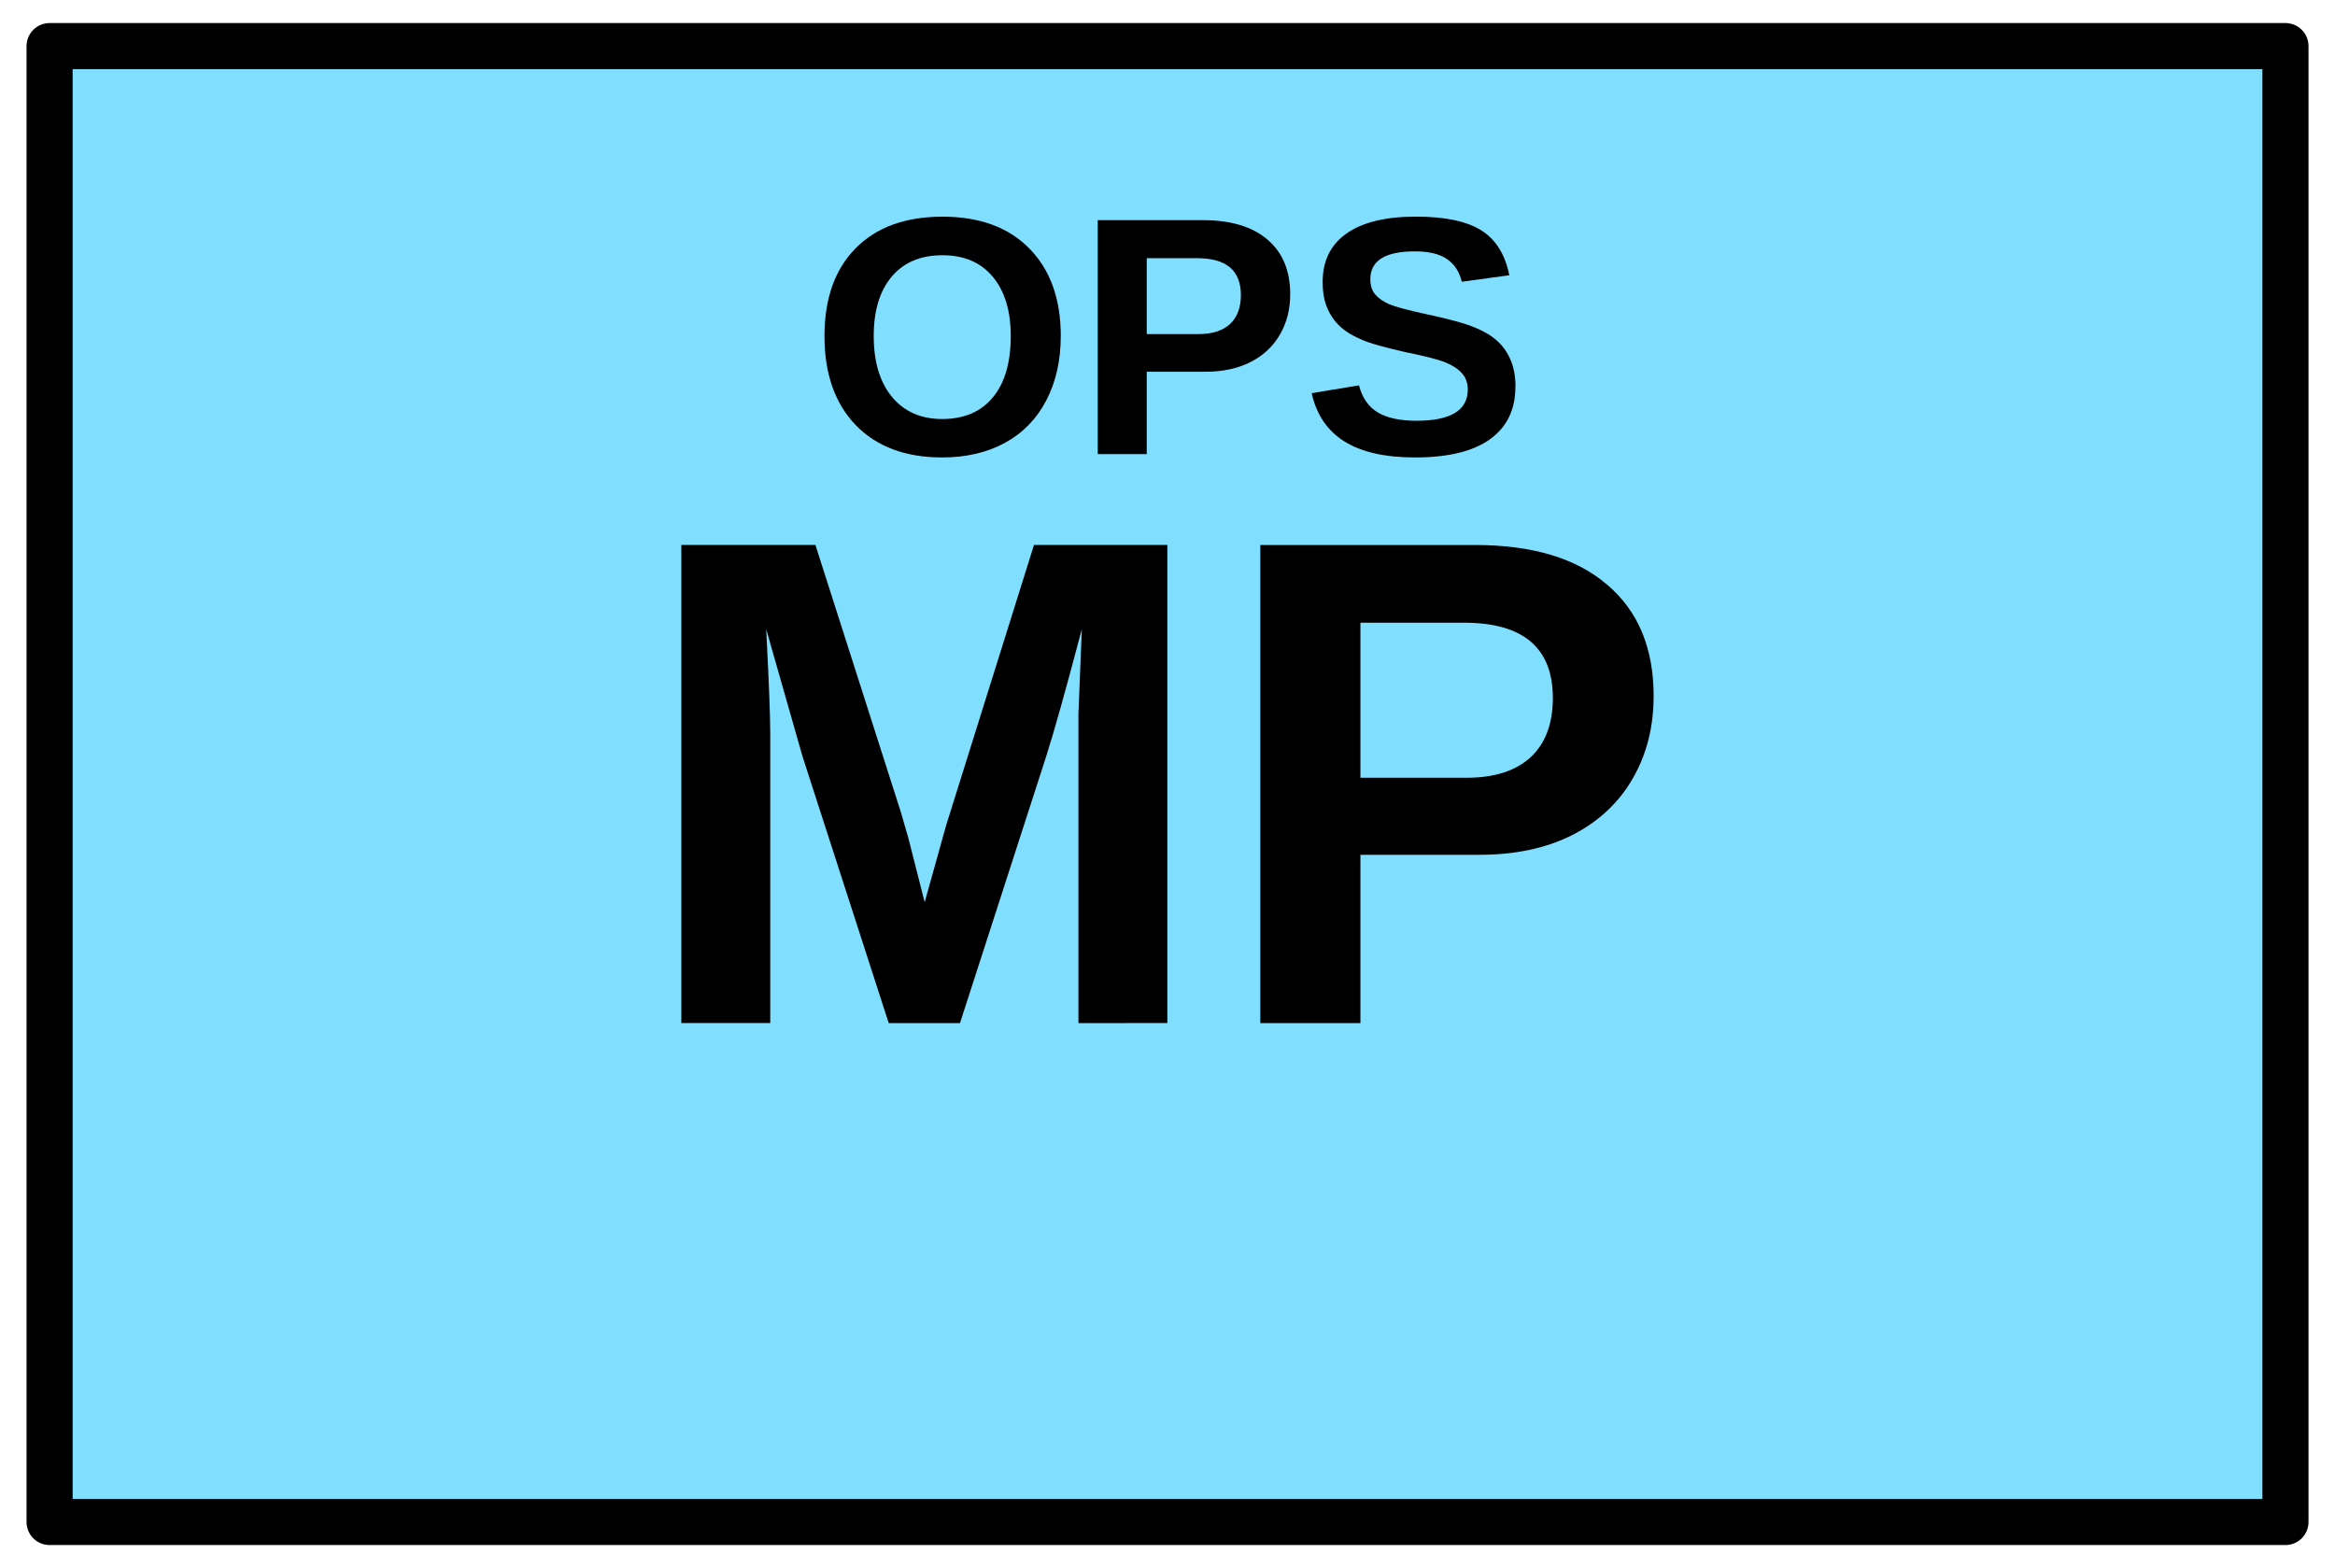 <?xml version='1.0' encoding='utf8'?>
<svg xmlns="http://www.w3.org/2000/svg" height="135" viewBox="7.158 15.875 53.417 35.983" width="201">
    <g display="inline">
        <path d="m8.217 16.933h51.3v33.867h-51.3z" fill="#80dfff" stop-color="#000000" />
        <path d="m8.217 16.933h51.3v33.867h-51.3z" fill="none" stop-color="#000000" stroke="#000000" stroke-linejoin="round" stroke-width="1.058" />
    </g>
<g display="inline" opacity="1" stop-color="#000000" stop-opacity="1">
        <path d="m31.823 39.352 v-6.649q0-.226 0-.452.008-.226.078-1.939-.553 2.094-.818 2.92l-1.978 6.12h-1.635l-1.978-6.12-.833-2.92q.093 1.806.093 2.39v6.649h-2.04v-10.971h3.076l1.962 6.135.171.592.374 1.472.491-1.76 2.017-6.439h3.06v10.971z" />
        <path d="m45.02 31.854 q0 1.059-.483 1.892-.483.833-1.386 1.292-.895.452-2.133.452h-2.725v3.862h-2.297v-10.971h4.929q1.97 0 3.029.911 1.067.903 1.067 2.562zm-2.312.039q0-1.729-2.04-1.729h-2.375v3.558h2.437q.95 0 1.464-.467.514-.475.514-1.363z" />
    </g>
<g display="inline" opacity="1" stroke-width="1.356">
        <path d="m31.417 23.587 q0 .838-.331 1.475-.331.636-.949.975-.617.335-1.44.335-1.265 0-1.985-.743-.716-.747-.716-2.042 0-1.292.716-2.016.716-.724 1.993-.724 1.276 0 1.993.732.72.732.72 2.008zm-1.147 0q0-.869-.412-1.36-.411-.495-1.154-.495-.754 0-1.166.492-.412.488-.412 1.364 0 .884.419 1.395.423.507 1.151.507.754 0 1.162-.495.412-.495.412-1.406z" stroke-width="1" />
        <path d="m36.682 22.627 q0 .518-.236.926-.236.408-.678.632-.438.221-1.044.221h-1.334v1.89h-1.124v-5.369h2.412q.964 0 1.482.446.522.442.522 1.254zm-1.132.019q0-.846-.998-.846h-1.162v1.741h1.193q.465 0 .716-.229.251-.232.251-.667z" stroke-width="1" />
        <path d="m41.849 24.749 q0 .789-.587 1.208-.583.415-1.715.415-1.033 0-1.619-.366-.587-.366-.754-1.109l1.086-.179q.11.427.431.621.32.191.888.191 1.177 0 1.177-.716 0-.229-.137-.377-.133-.149-.381-.248-.244-.099-.941-.24-.602-.141-.838-.225-.236-.088-.427-.202-.191-.118-.324-.282-.133-.164-.21-.385-.072-.221-.072-.507 0-.728.545-1.113.549-.389 1.593-.389.998 0 1.497.312.503.312.648 1.033l-1.09.149q-.084-.347-.343-.522-.255-.175-.735-.175-1.021 0-1.021.64 0 .21.107.343.11.133.324.229.213.091.865.232.773.164 1.105.305.335.137.53.324.194.183.297.442.103.255.103.591z" stroke-width="1" />
    </g>
</svg>